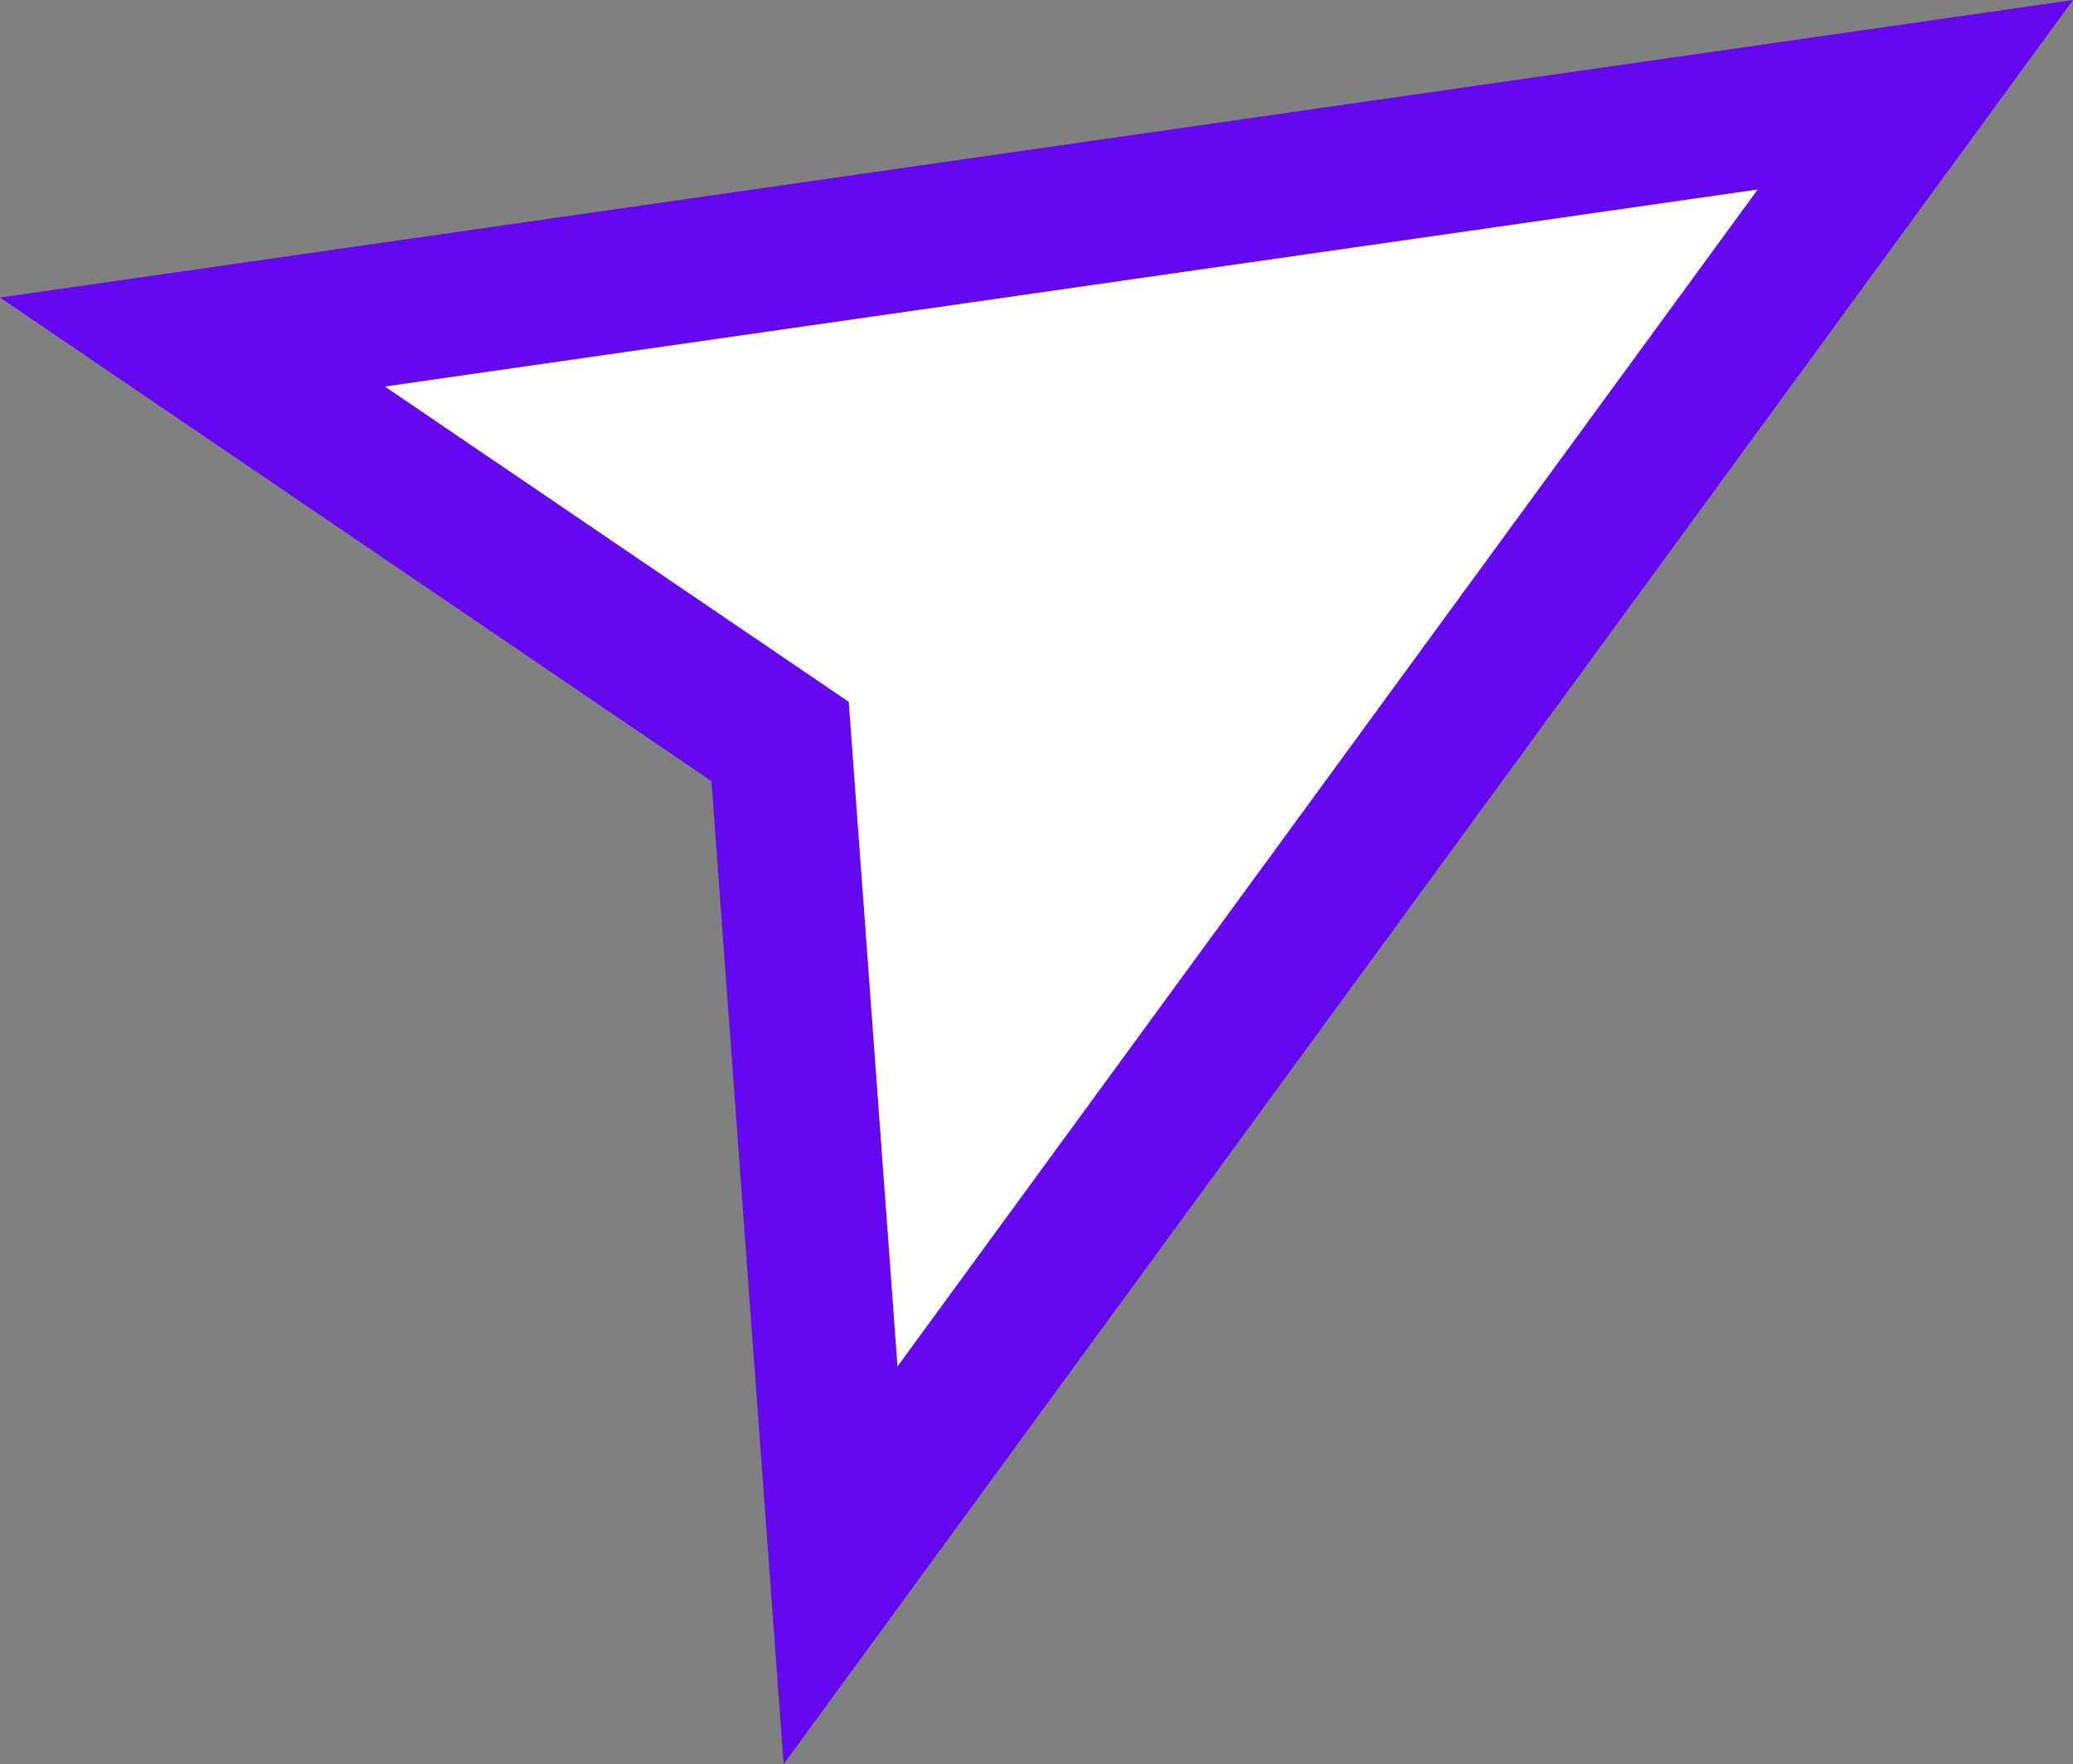 <svg xmlns="http://www.w3.org/2000/svg" width="87.136" height="74.144" viewBox="0 0 87.136 74.144">
  <rect x="0" y="0" width="87.136" height="74.144" fill="#808080" stroke="none"/>
  <g id="icon-ux" transform="translate(-4773.566 -1293.956)" fill="#fff">
    <path d="M 4808.899 1359.739 L 4806.462 1326.565 L 4806.356 1325.118 L 4805.157 1324.303 L 4781.654 1308.33 L 4854.076 1297.938 L 4808.899 1359.739 Z" stroke="none"/>
    <path d="M 4811.292 1351.382 L 4847.449 1301.92 L 4789.743 1310.2 L 4809.242 1323.452 L 4811.292 1351.382 M 4806.503 1368.1 L 4806.505 1368.096 L 4806.503 1368.097 L 4806.505 1368.096 L 4803.47 1326.784 L 4773.566 1306.46 L 4860.702 1293.956 L 4806.503 1368.1 Z" stroke="none" fill="#6408ef"/>
  </g>
</svg>
